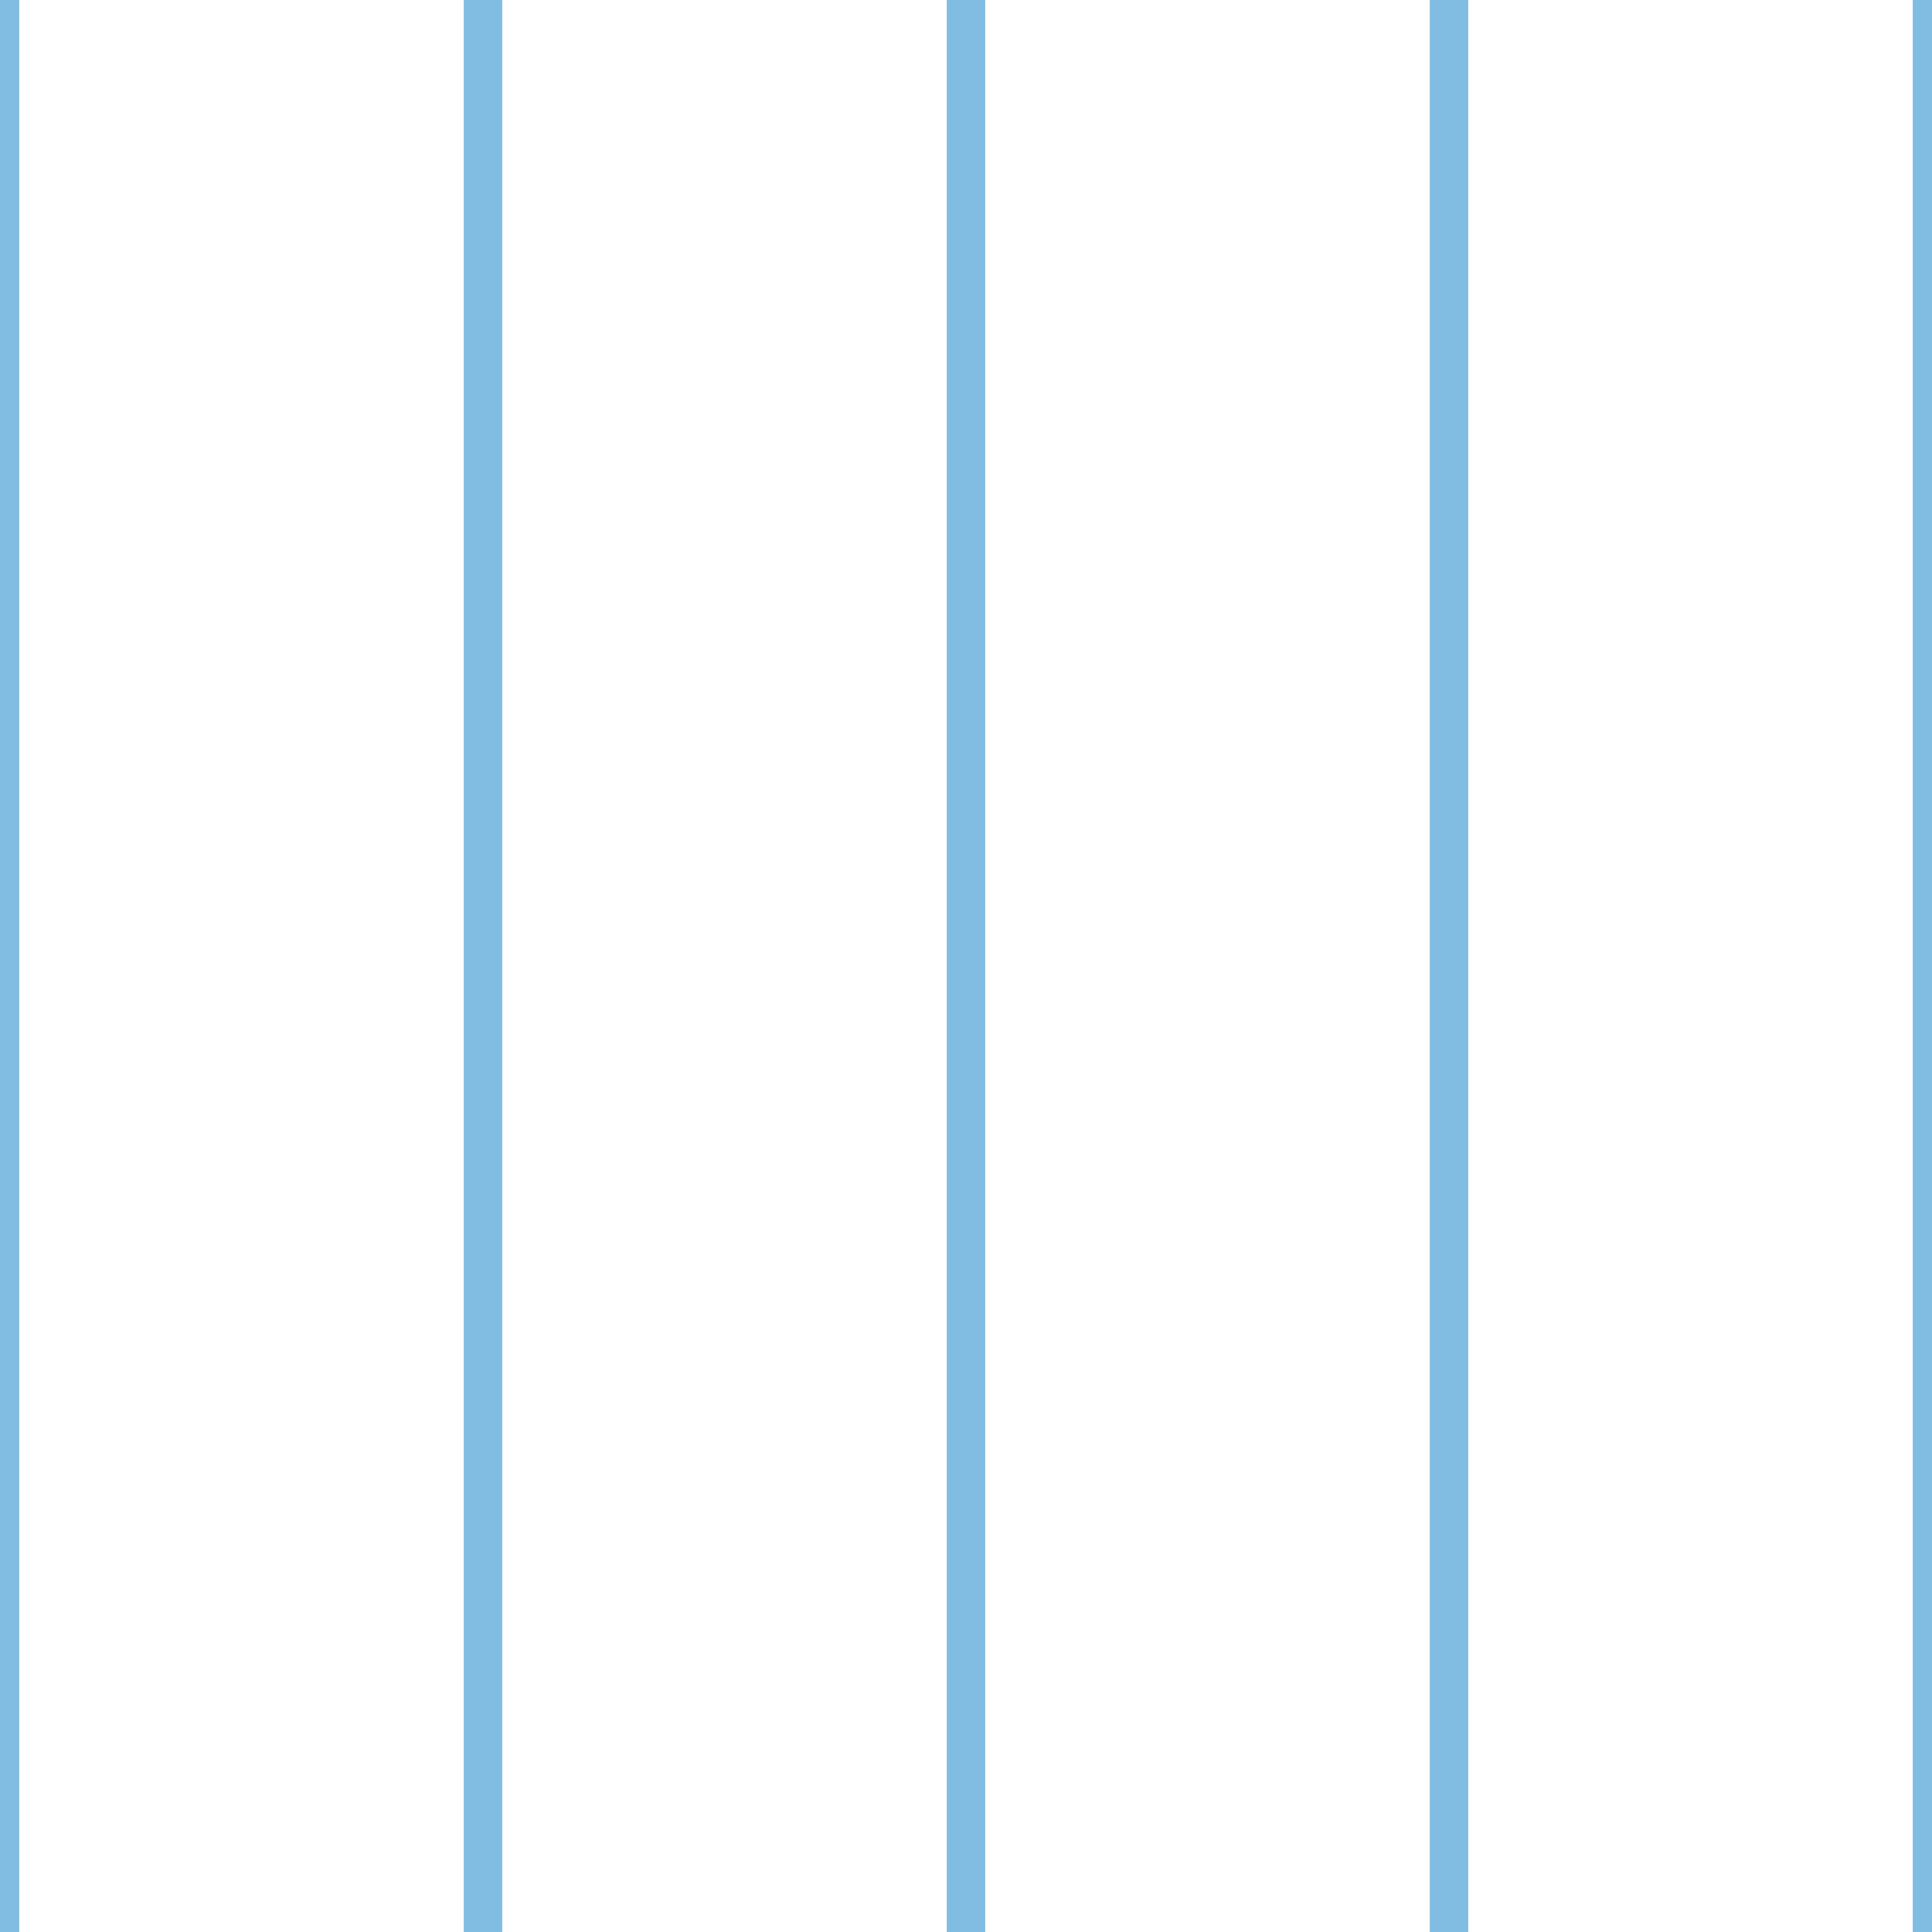 <?xml version='1.0' encoding='UTF-8'?>
<svg xmlns='http://www.w3.org/2000/svg' xmlns:xlink='http://www.w3.org/1999/xlink' style='isolation:isolate' viewBox='0 0 200 200' width='200' height='200'>
<line x1='0' y1='0' x2='0' y2='200' stroke-width='4' stroke='#81BDE3' />
<line x1='50' y1='0' x2='50' y2='200' stroke-width='4' stroke='#81BDE3' />
<line x1='100' y1='0' x2='100' y2='200' stroke-width='4' stroke='#81BDE3' />
<line x1='150' y1='0' x2='150' y2='200' stroke-width='4' stroke='#81BDE3' />
<line x1='200' y1='0' x2='200' y2='200' stroke-width='4' stroke='#81BDE3' />
</svg>
